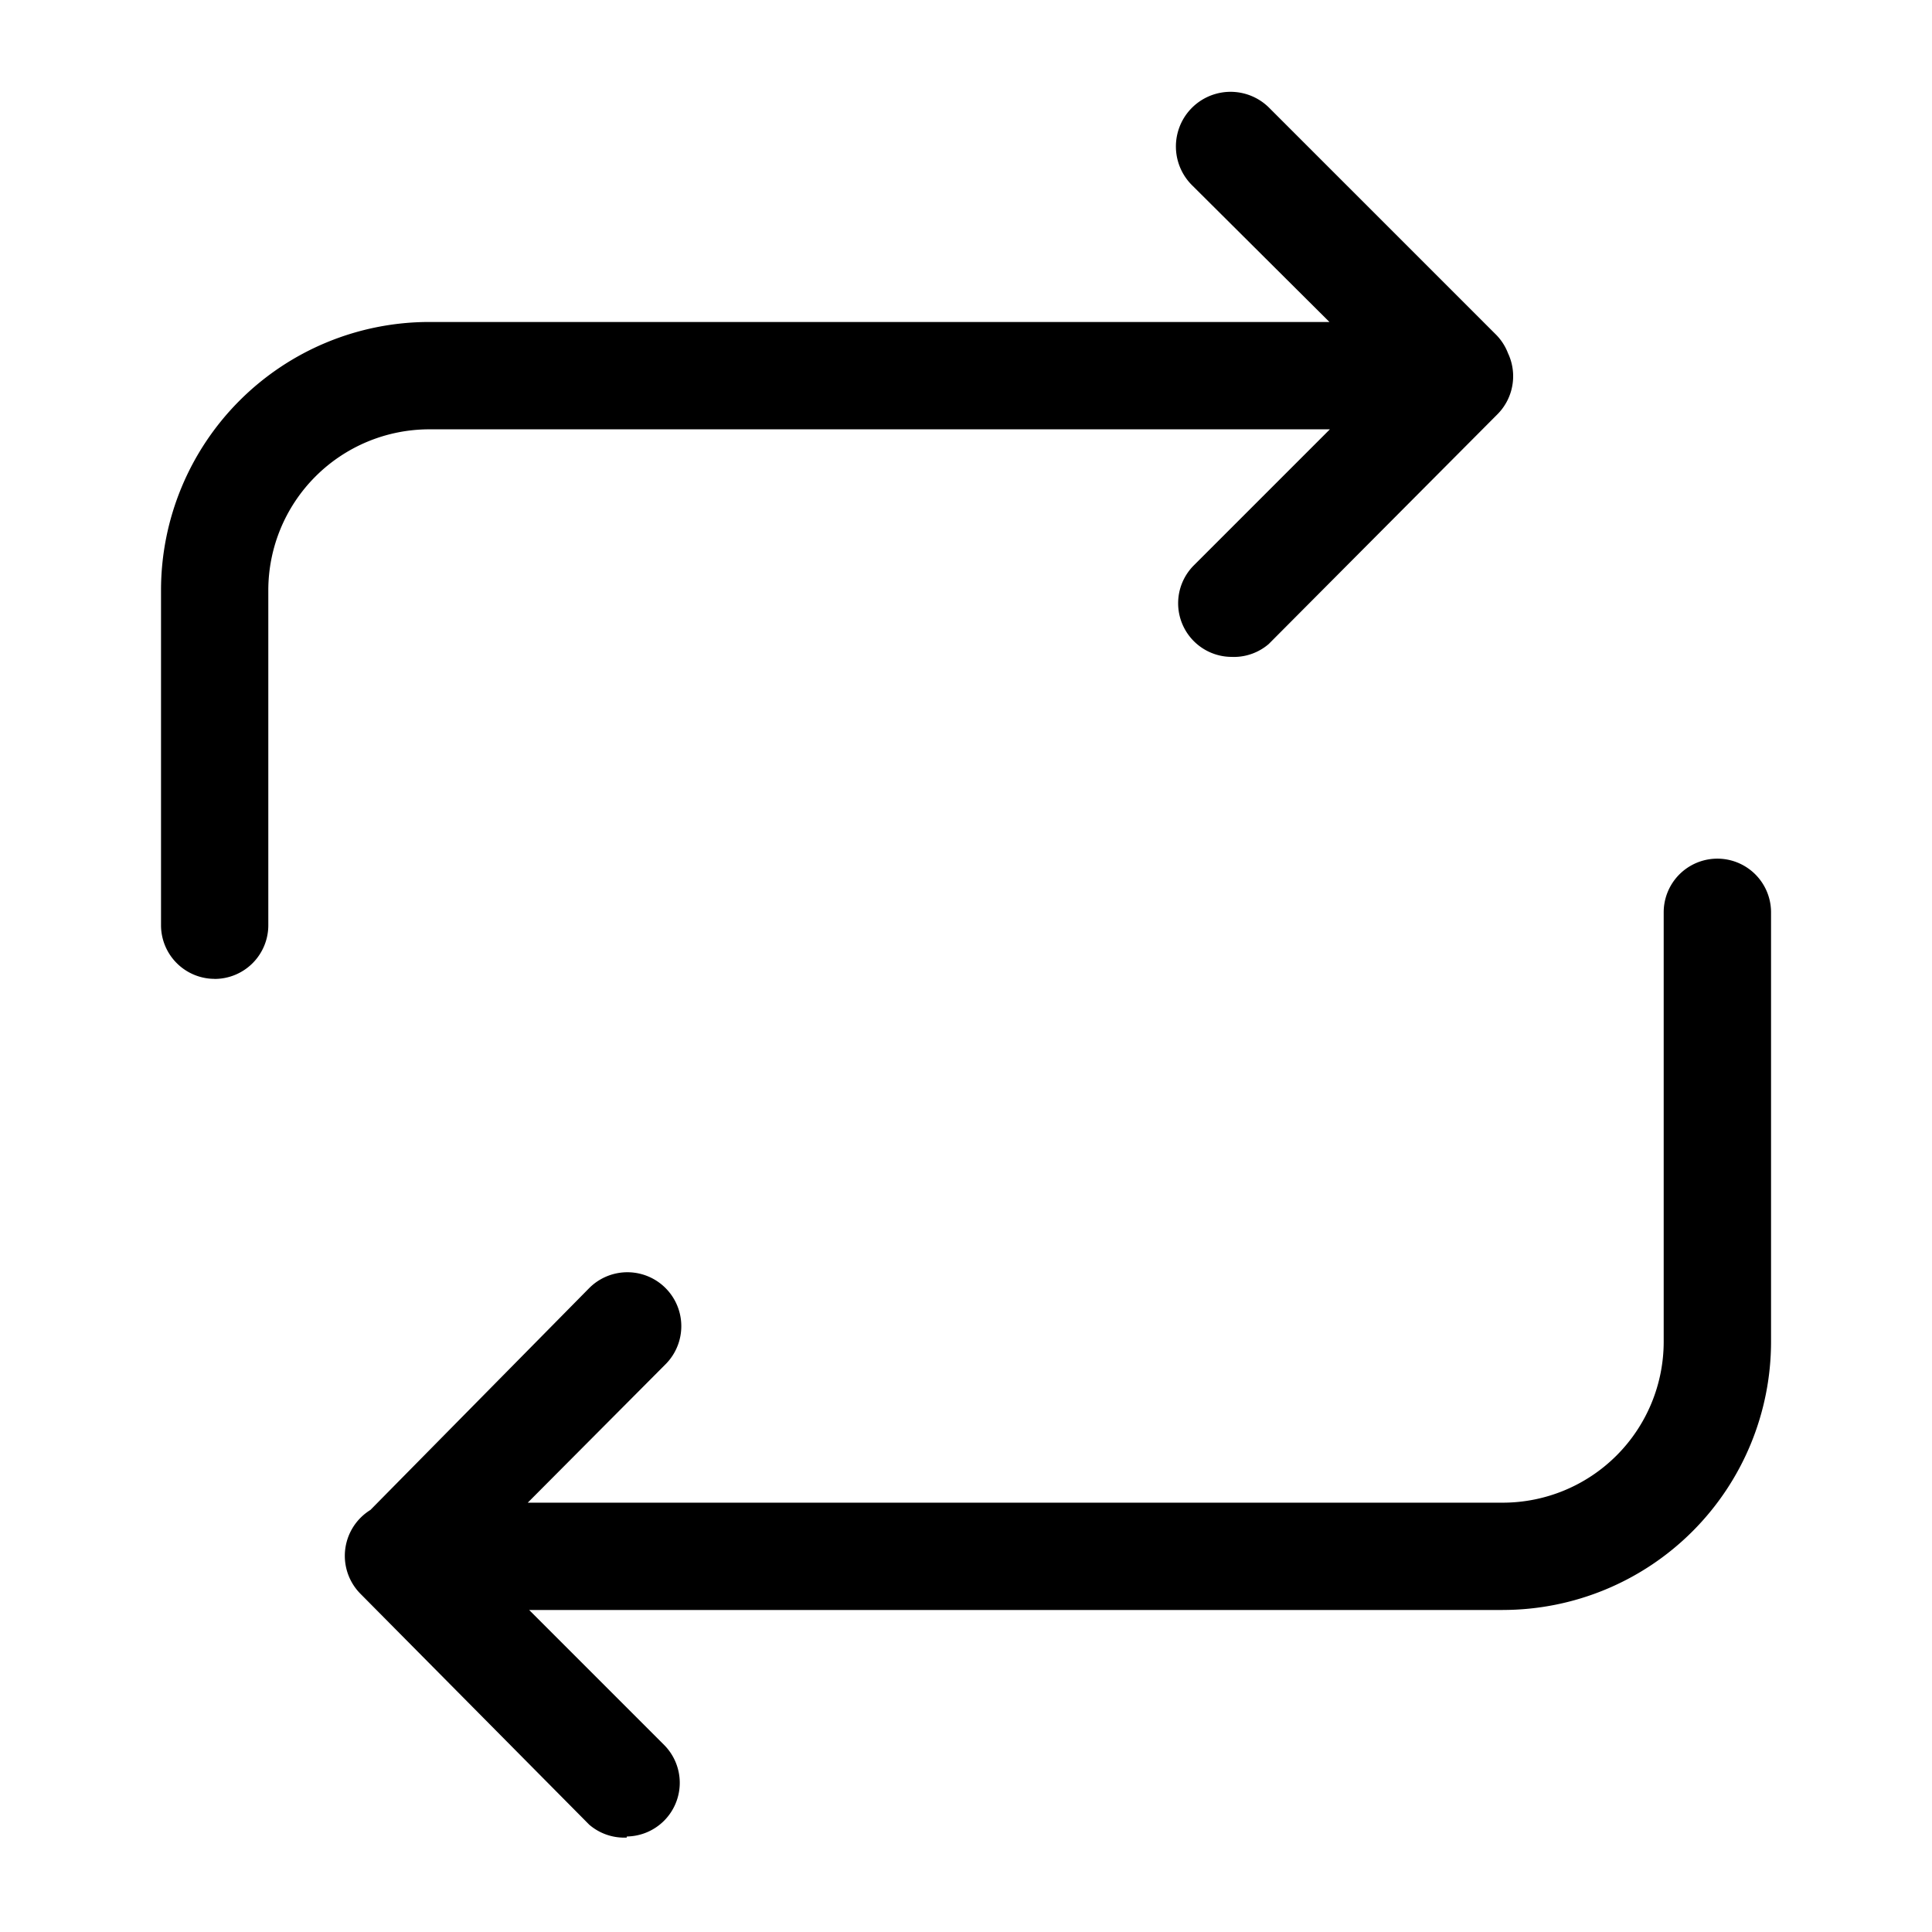 <svg t="1700538790956" class="icon" viewBox="0 0 1024 1024" version="1.1" xmlns="http://www.w3.org/2000/svg" p-id="8713" width="200" height="200"><path d="M113.792 518.816a28.448 28.448 0 0 1-28.448-28.448V312.864a142.208 142.208 0 0 1 142.208-142.208h506.304a28.448 28.448 0 1 1 0 56.896H227.552a85.344 85.344 0 0 0-85.344 85.344v177.504a28.448 28.448 0 0 1-28.448 28.448z m682.656 334.528H271.936a28.448 28.448 0 1 1 0-56.896h524.512a85.344 85.344 0 0 0 85.344-85.344v-227.552a28.448 28.448 0 1 1 56.896 0v227.552a142.208 142.208 0 0 1-142.208 142.208zM773.12 227.552a28.352 28.352 0 0 1-19.904-8.544l-121.184-120.608a28.96 28.96 0 1 1 40.384-41.536l120.608 120.608a28.448 28.448 0 0 1-19.904 48.352h-0.032z m-120.608 120.608a28.416 28.416 0 0 1-19.904-48.352L753.216 179.2a28.576 28.576 0 0 1 40.416 40.416l-121.184 121.728a28.352 28.352 0 0 1-18.528 6.848l-1.44-0.032h0.064zM332.224 973.952l-1.376 0.032a28.352 28.352 0 0 1-18.56-6.88l0.032 0.032-121.184-122.304a28.576 28.576 0 0 1 40.416-40.416l120.608 120.608a28.448 28.448 0 0 1-19.904 48.352h-0.032z m-120.608-120.608a28.416 28.416 0 0 1-19.904-48.352l120.608-122.304a28.576 28.576 0 0 1 40.416 40.416l-121.184 121.728a28.416 28.416 0 0 1-19.904 8.544h-0.032z" p-id="8714"></path></svg>
